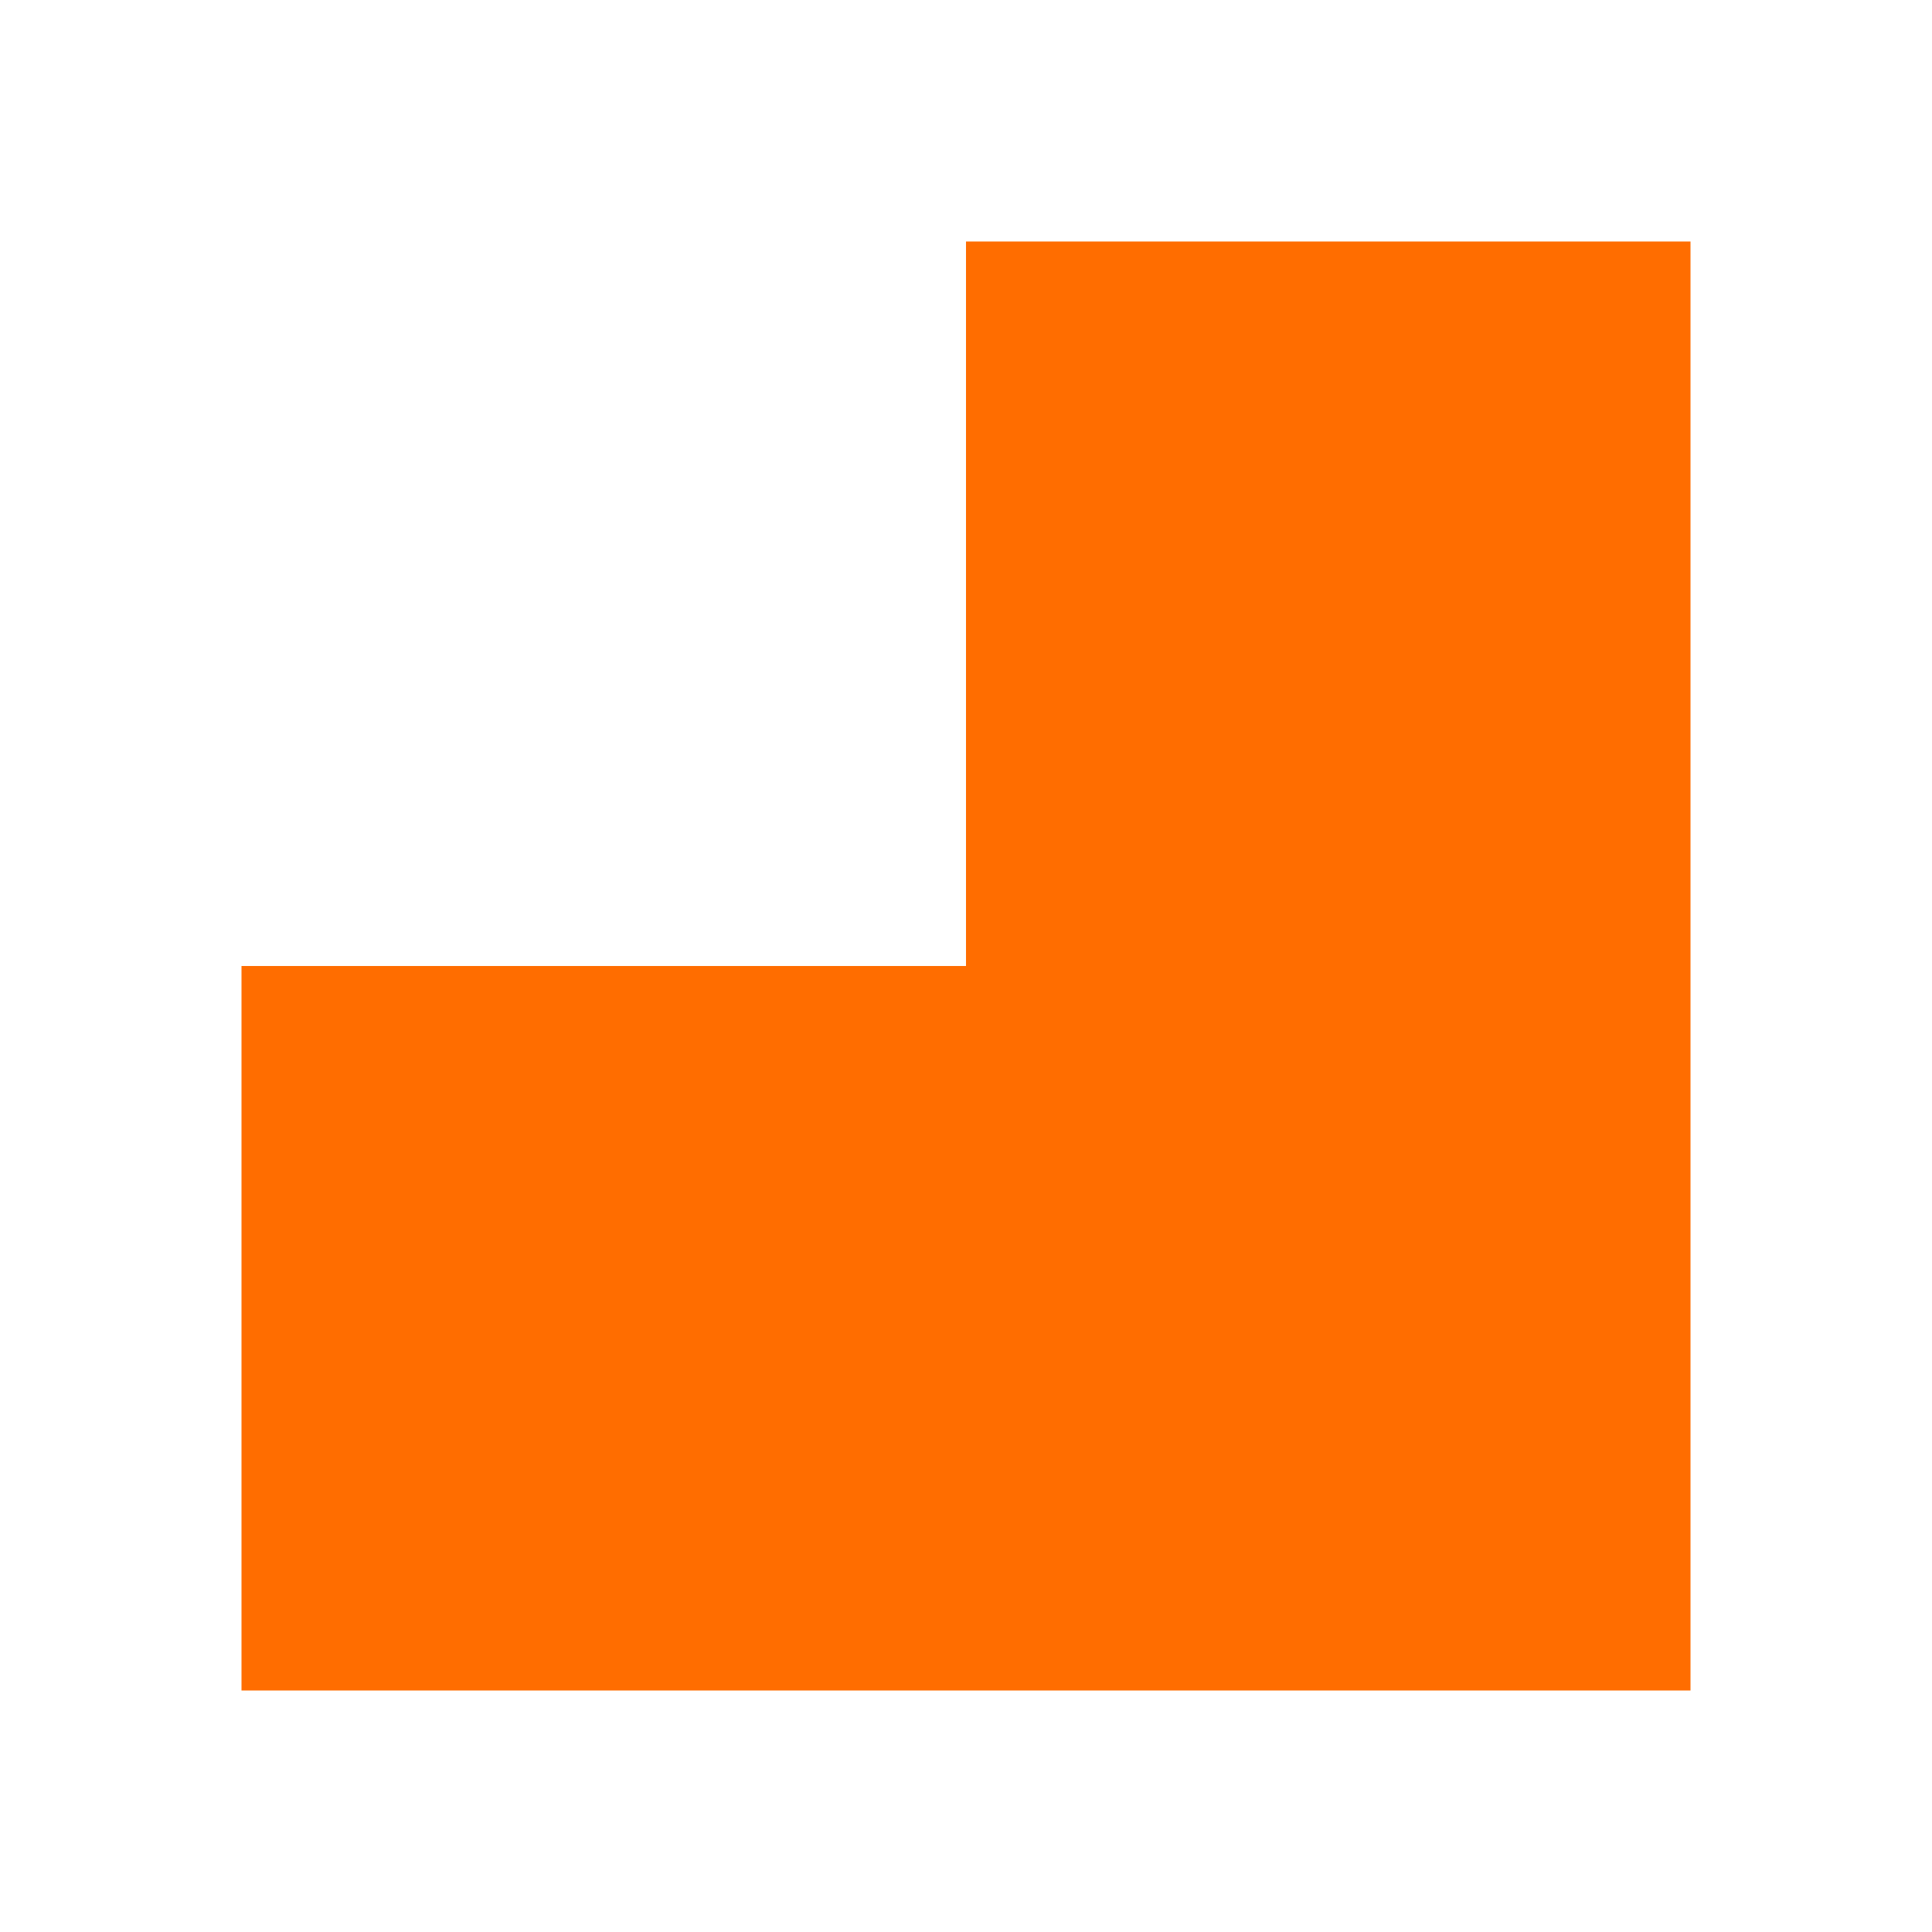 <svg width="16" height="16" version="1.1" viewBox="0 0 16 16" xmlns="http://www.w3.org/2000/svg">
 <path d="m8 2v6h-6v0.074 3.147 2.779h12v-12h-5-0.926-0.074z" fill="#FF6D00" stroke-width=".05" style="paint-order:fill markers stroke"/>
</svg>

